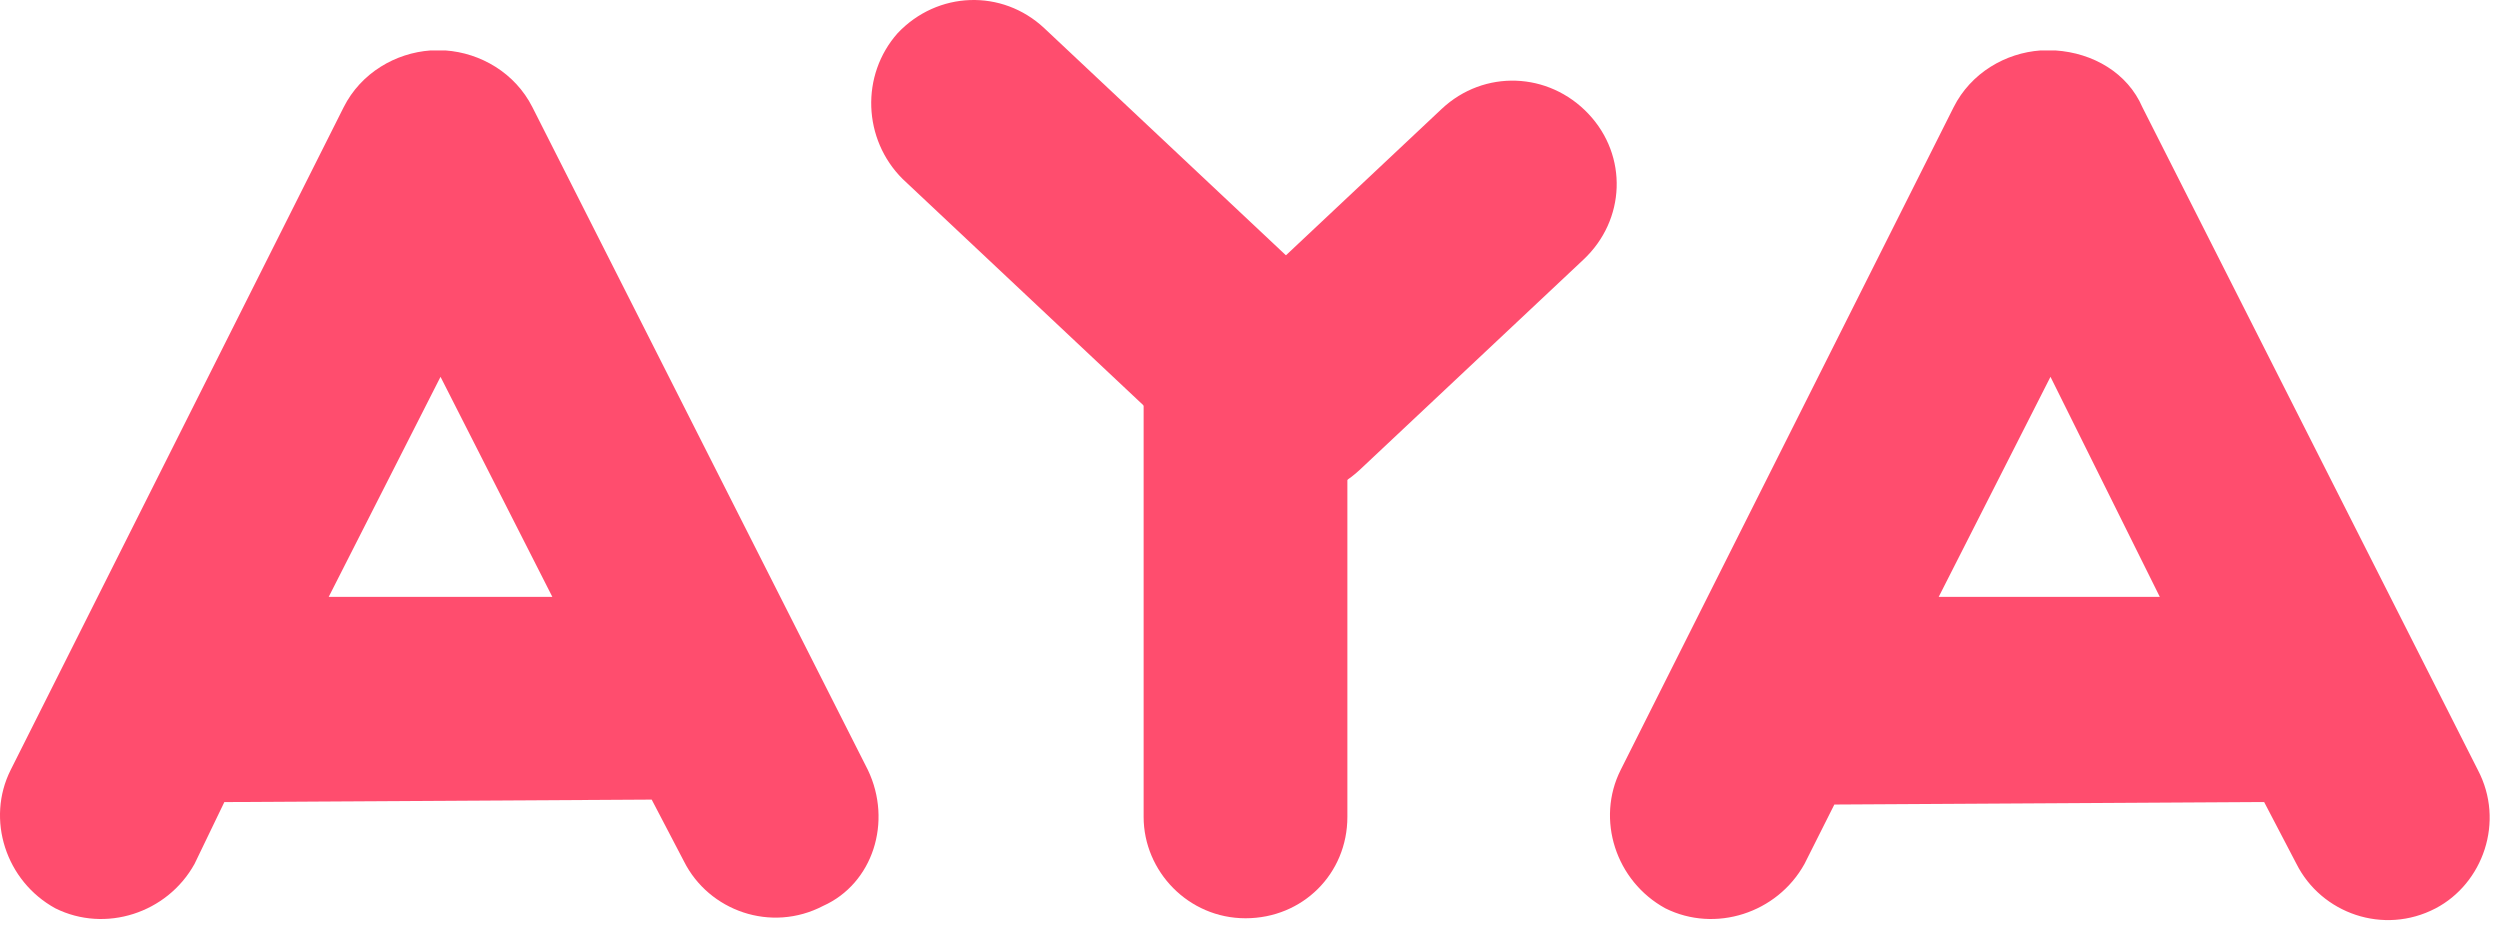 <svg width="62" height="23" viewBox="0 0 62 23" fill="none" xmlns="http://www.w3.org/2000/svg">
<path fill-rule="evenodd" clip-rule="evenodd" d="M53.132 2.661L61.45 19.094C62.128 20.381 61.573 21.914 60.403 22.527C59.109 23.202 57.568 22.65 56.952 21.424L56.151 19.891H56.028L45.553 19.952H45.492L44.752 21.424C44.074 22.65 42.534 23.141 41.302 22.527C40.069 21.853 39.576 20.32 40.193 19.094L48.449 2.661C48.88 1.803 49.743 1.312 50.606 1.251H50.791H50.975C51.9 1.312 52.762 1.803 53.132 2.661ZM50.852 9.345L48.08 14.802H53.563L50.852 9.345Z" fill="#FF4D6E"/>
<path d="M30.889 22.773C29.471 22.773 28.362 21.608 28.362 20.259V9.222C28.362 7.812 29.533 6.708 30.889 6.708C32.306 6.708 33.415 7.873 33.415 9.222V20.259C33.415 21.669 32.306 22.773 30.889 22.773Z" fill="#FF4D6E"/>
<path d="M32.675 10.571C33.661 9.529 33.6 7.934 32.552 6.953L25.898 0.699C24.85 -0.282 23.248 -0.221 22.262 0.822C21.338 1.864 21.4 3.458 22.386 4.439L29.04 10.694C30.088 11.613 31.69 11.552 32.675 10.571Z" fill="#FF4D6E"/>
<path d="M21.523 19.094L13.205 2.661C12.773 1.803 11.911 1.312 11.048 1.251C10.986 1.251 10.925 1.251 10.863 1.251C10.802 1.251 10.74 1.251 10.678 1.251C9.816 1.312 8.953 1.803 8.522 2.661L0.265 19.094C-0.351 20.32 0.142 21.853 1.374 22.527C2.607 23.141 4.147 22.65 4.825 21.424L5.564 19.891C5.626 19.891 5.626 19.891 5.687 19.891L16.162 19.83L16.963 21.363C17.579 22.589 19.12 23.141 20.414 22.466C21.646 21.914 22.139 20.381 21.523 19.094ZM8.152 14.802L10.925 9.345L13.698 14.802H8.152Z" fill="#FF4D6E"/>
<g filter="url(#filter0_d)">
<path d="M30.088 9.529C29.102 8.486 29.163 6.892 30.211 5.911L35.756 0.699C36.804 -0.282 38.406 -0.221 39.392 0.822C40.378 1.864 40.316 3.458 39.269 4.439L33.723 9.651C32.676 10.632 31.074 10.571 30.088 9.529Z" fill="#FF4D6E"/>
</g>
<defs>
<filter id="filter0_d" x="27.385" y="0" width="14.709" height="14.35" filterUnits="userSpaceOnUse" color-interpolation-filters="sRGB">
<feFlood flood-opacity="0" result="BackgroundImageFix"/>
<feColorMatrix in="SourceAlpha" type="matrix" values="0 0 0 0 0 0 0 0 0 0 0 0 0 0 0 0 0 0 127 0"/>
<feOffset dy="2"/>
<feGaussianBlur stdDeviation="1"/>
<feColorMatrix type="matrix" values="0 0 0 0 0 0 0 0 0 0 0 0 0 0 0 0 0 0 0.25 0"/>
<feBlend mode="normal" in2="BackgroundImageFix" result="effect1_dropShadow"/>
<feBlend mode="normal" in="SourceGraphic" in2="effect1_dropShadow" result="shape"/>
</filter>
</defs>
</svg>
